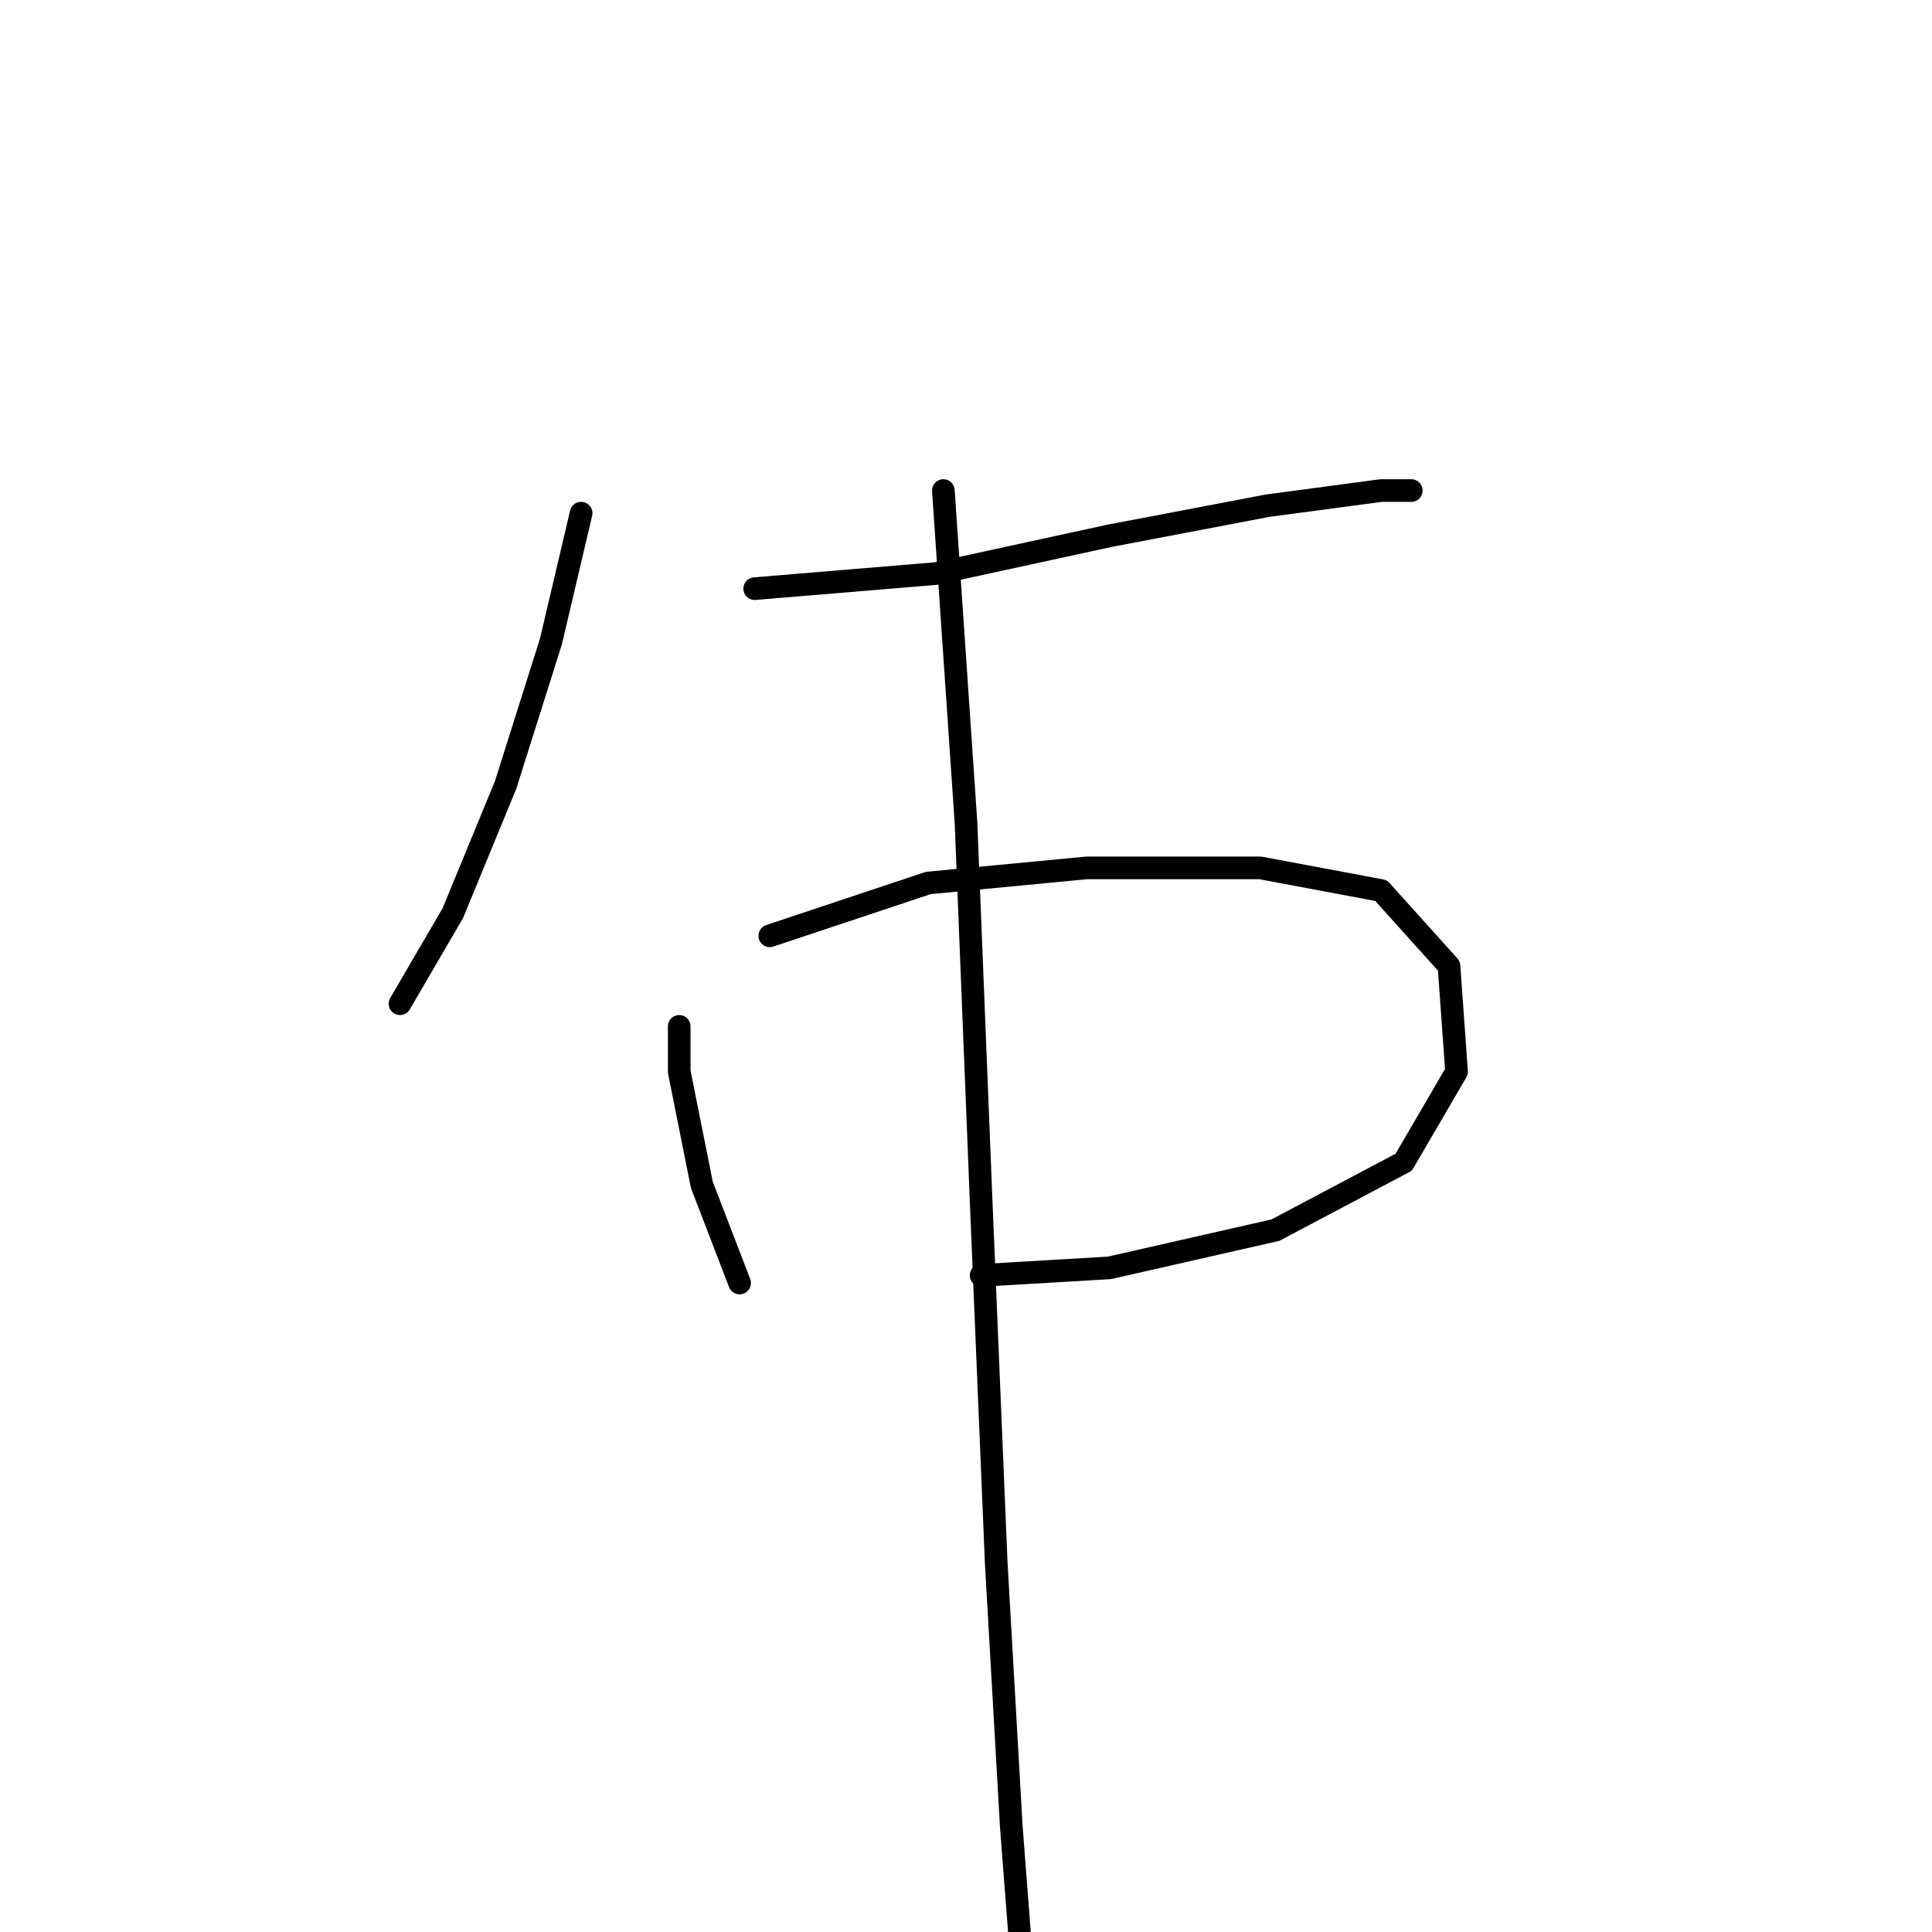 <?xml version="1.0" standalone="no"?>
    <svg width="256" height="256" xmlns="http://www.w3.org/2000/svg" version="1.1">
    <polyline stroke="black" stroke-width="3" stroke-linecap="round" fill="transparent" stroke-linejoin="round" points="77 68 73 85 67 104 60 121 53 133 53 133 " />
        <polyline stroke="black" stroke-width="3" stroke-linecap="round" fill="transparent" stroke-linejoin="round" points="100 78 124 76 147 71 168 67 183 65 187 65 187 65 " />
        <polyline stroke="black" stroke-width="3" stroke-linecap="round" fill="transparent" stroke-linejoin="round" points="90 136 90 142 93 157 98 170 98 170 " />
        <polyline stroke="black" stroke-width="3" stroke-linecap="round" fill="transparent" stroke-linejoin="round" points="102 124 123 117 144 115 167 115 183 118 192 128 193 142 186 154 169 163 147 168 130 169 130 169 " />
        <polyline stroke="black" stroke-width="3" stroke-linecap="round" fill="transparent" stroke-linejoin="round" points="125 65 128 109 130 159 132 207 134 242 136 268 136 268 " />
        </svg>